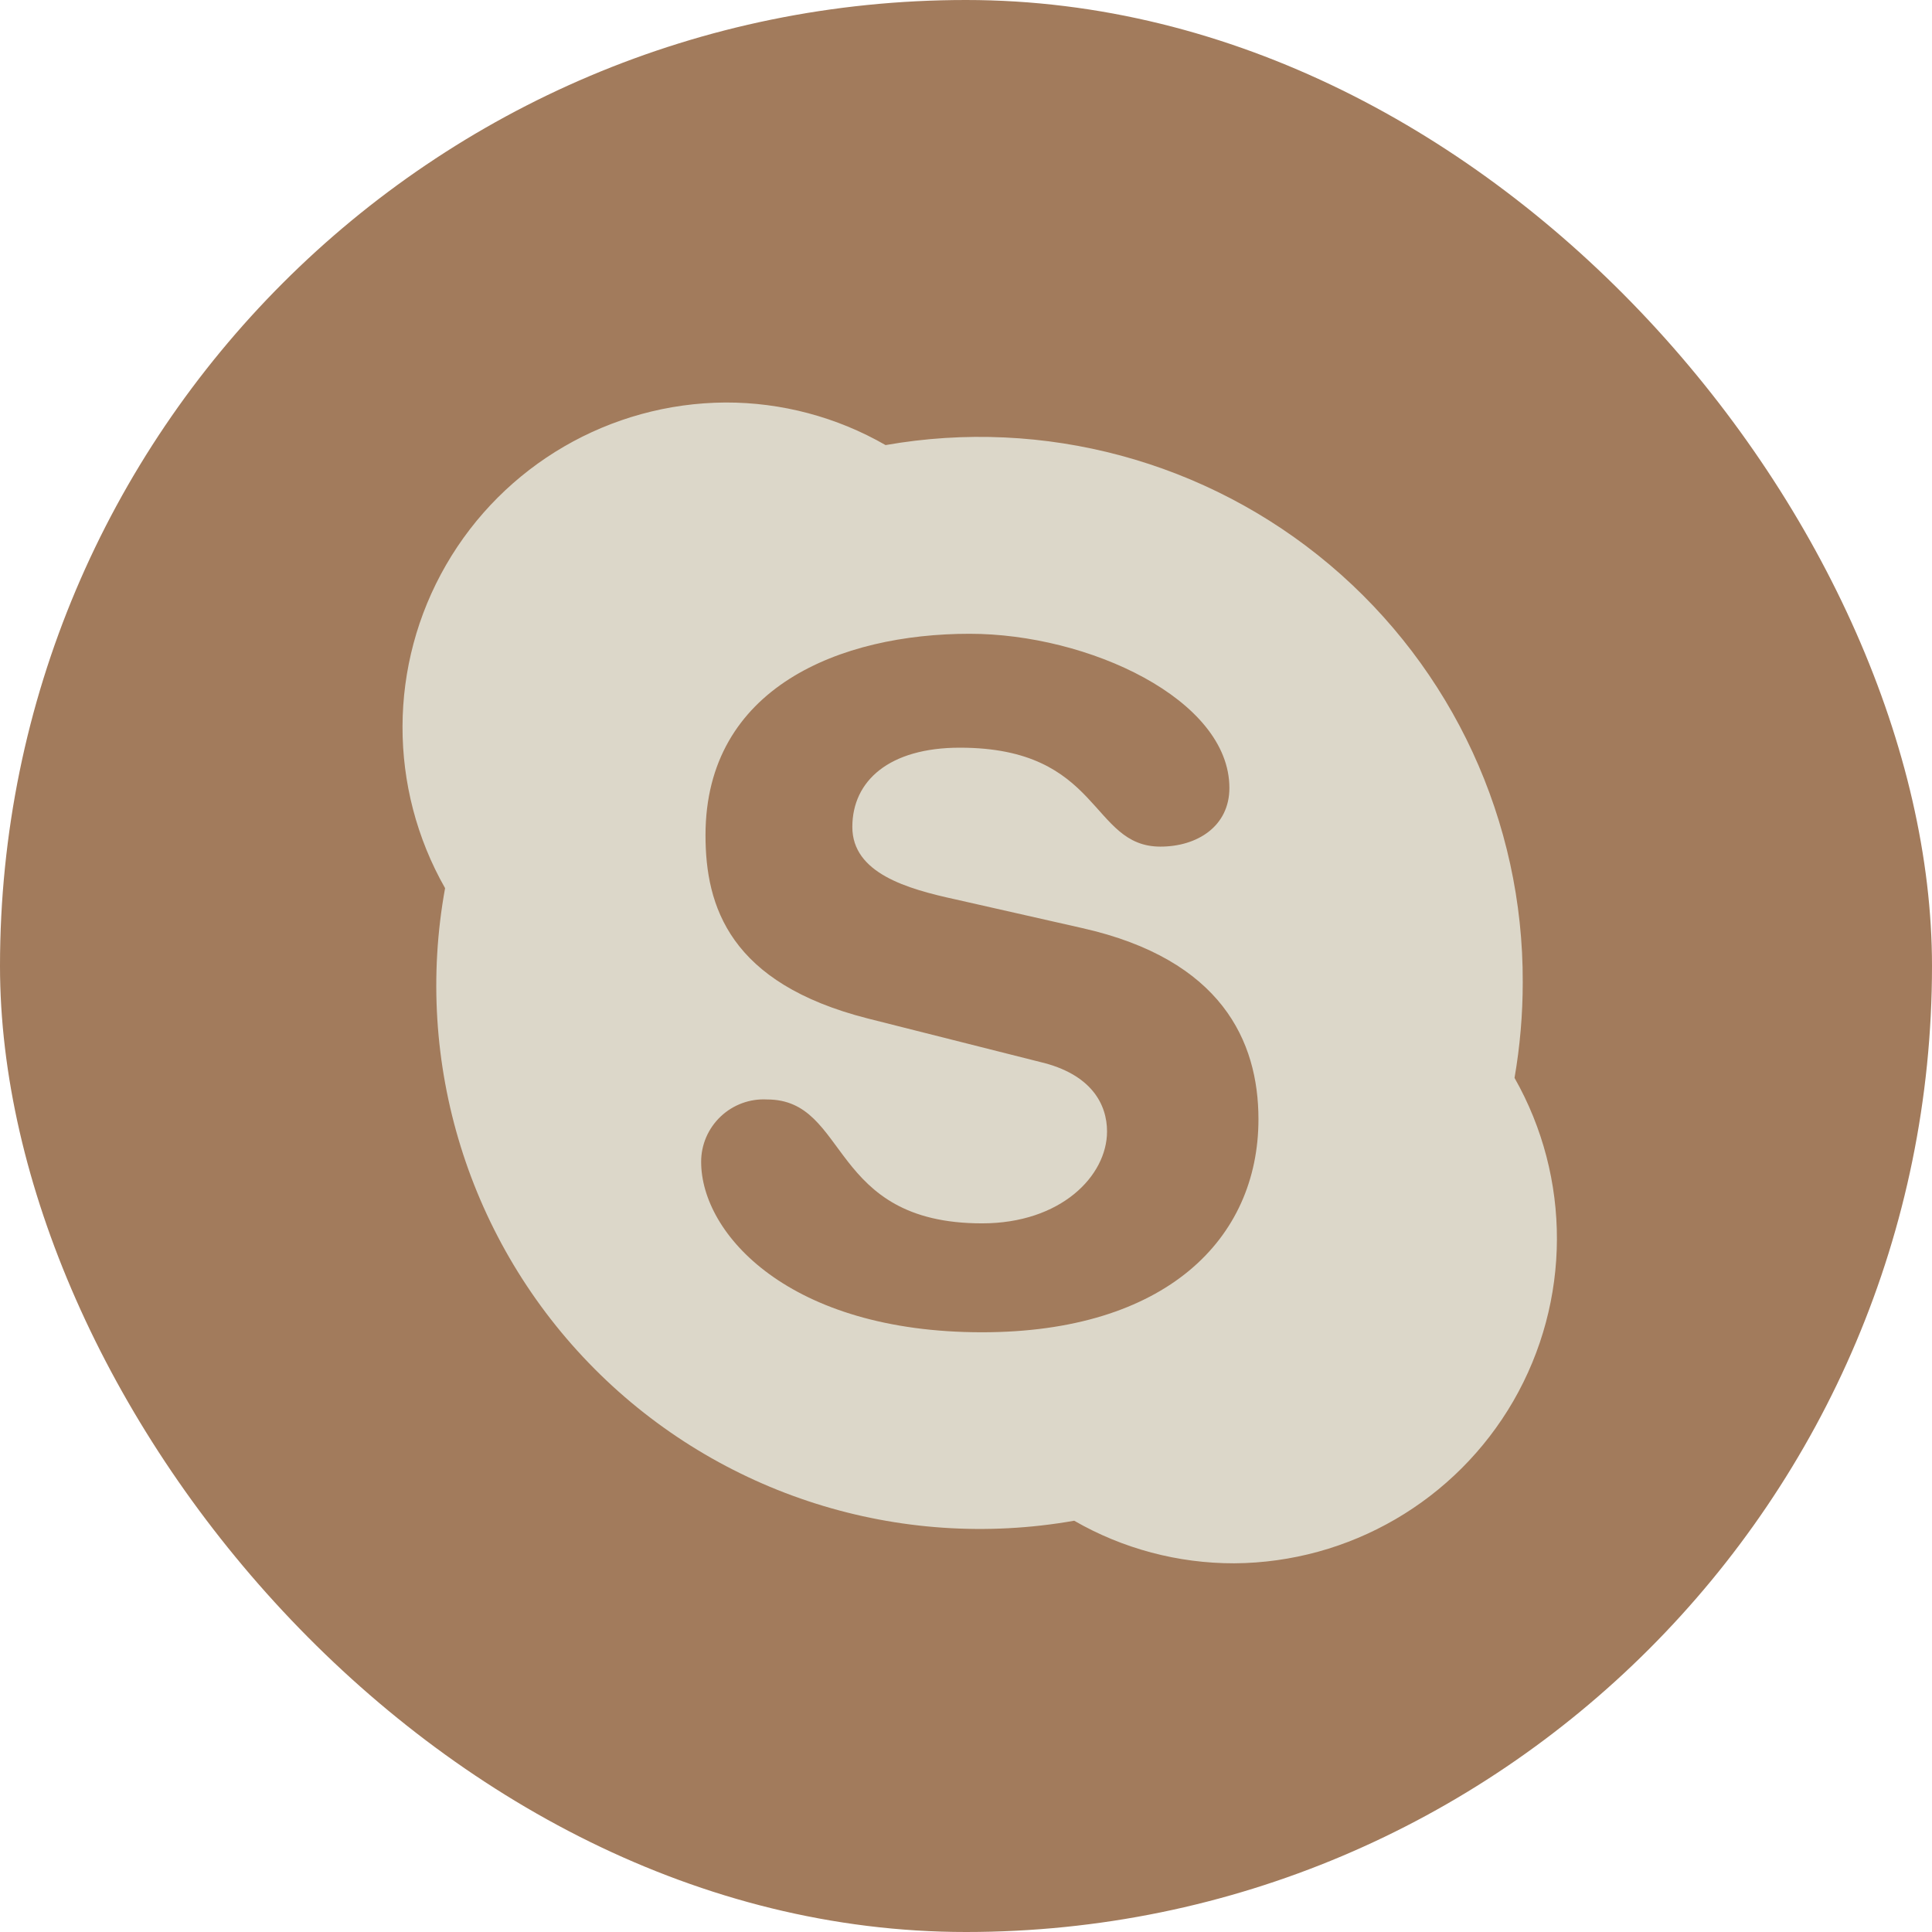 <svg width="24" height="24" viewBox="0 0 24 24" fill="none" xmlns="http://www.w3.org/2000/svg">
<rect width="24" height="24" rx="12" fill="#A27B5C"/>
<path d="M12.2 16.55C9.804 16.55 8.71 15.329 8.71 14.434C8.709 14.221 8.797 14.017 8.952 13.87C9.107 13.723 9.316 13.646 9.529 13.658C10.554 13.658 10.286 15.197 12.2 15.197C13.178 15.197 13.752 14.608 13.752 14.055C13.752 13.722 13.562 13.342 12.916 13.191L10.78 12.652C9.063 12.215 8.764 11.26 8.764 10.375C8.764 8.537 10.445 7.873 12.045 7.873C13.52 7.873 15.272 8.687 15.272 9.788C15.272 10.263 14.875 10.517 14.415 10.517C13.539 10.517 13.686 9.288 11.924 9.288C11.048 9.288 10.588 9.698 10.588 10.273C10.588 10.847 11.269 11.042 11.867 11.172L13.444 11.529C15.172 11.918 15.633 12.932 15.633 13.903C15.633 15.396 14.476 16.55 12.197 16.55H12.2ZM18.814 13.39C18.882 12.998 18.916 12.601 18.916 12.203C18.924 10.204 18.046 8.305 16.518 7.016C14.99 5.728 12.969 5.183 11.001 5.529C10.396 5.181 9.709 4.998 9.011 5C7.578 5.009 6.257 5.777 5.541 7.018C4.824 8.259 4.82 9.787 5.529 11.033C5.133 13.206 5.826 15.436 7.384 17.003C8.942 18.569 11.168 19.274 13.344 18.891C13.948 19.239 14.634 19.421 15.331 19.42C16.763 19.411 18.083 18.643 18.8 17.403C19.516 16.162 19.521 14.635 18.814 13.39Z" fill="#DCD7C9"/>
</svg>
